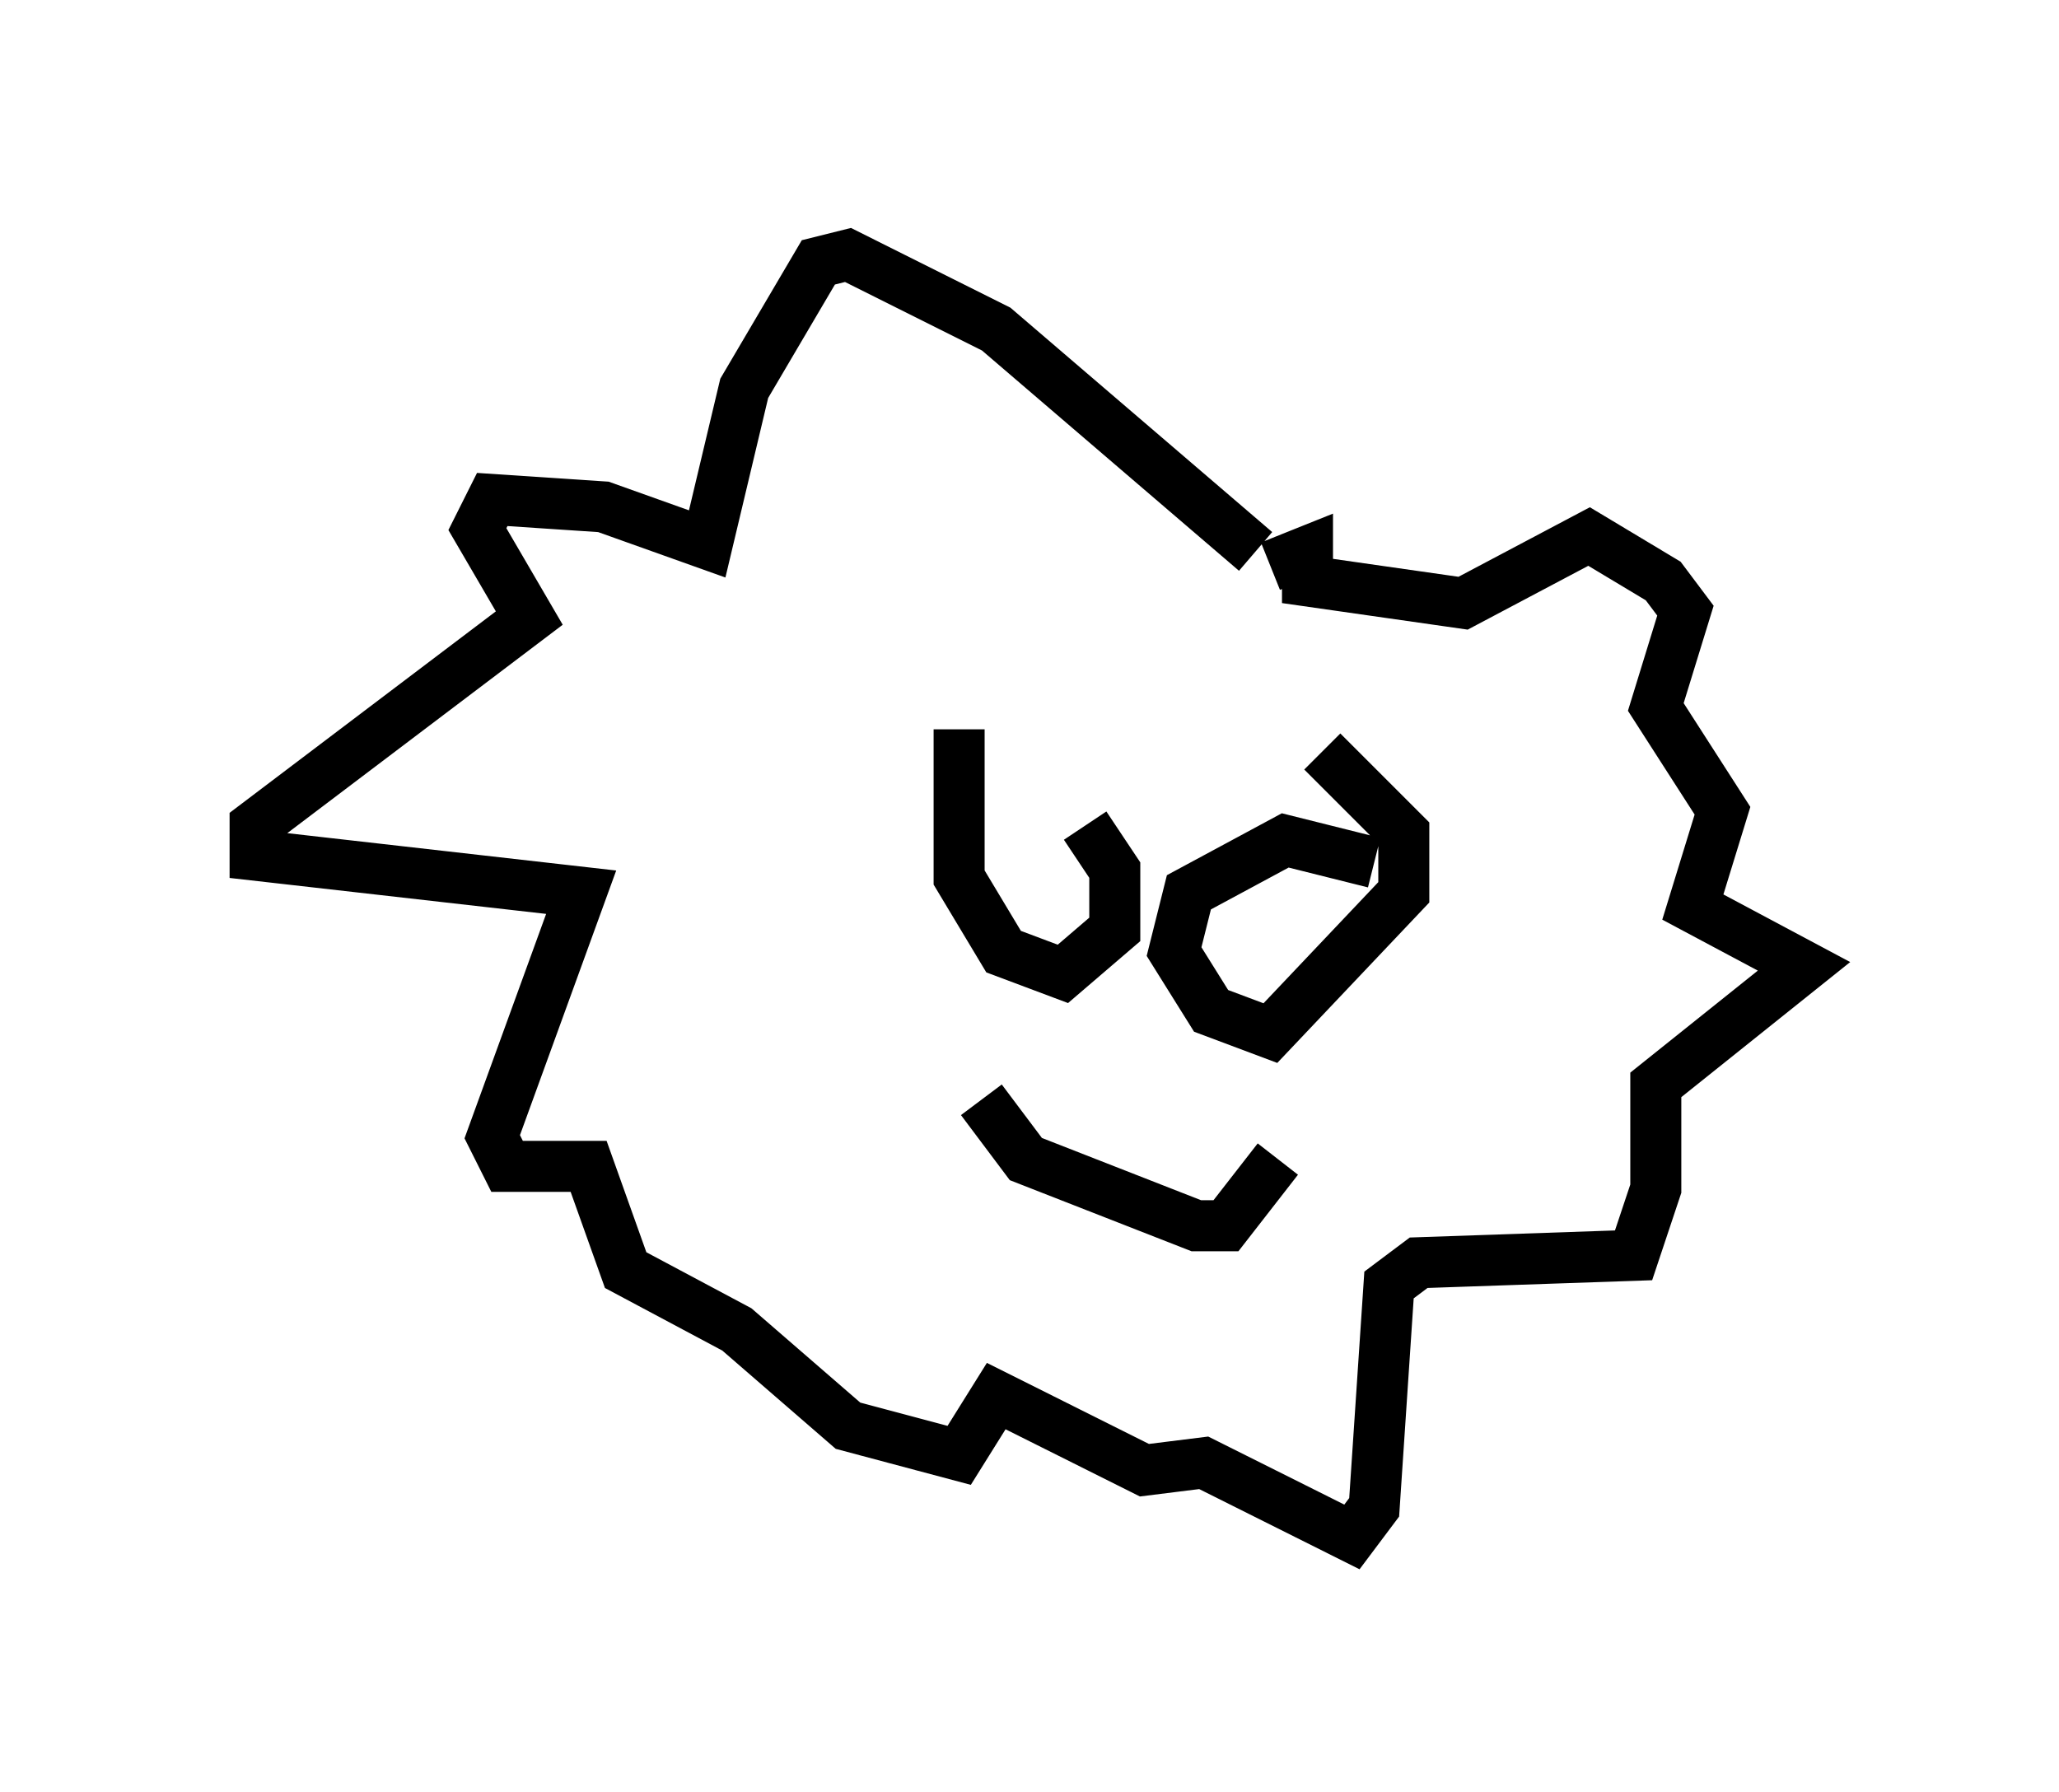 <?xml version="1.0" encoding="utf-8" ?>
<svg baseProfile="full" height="35.128" version="1.1" width="40.357" xmlns="http://www.w3.org/2000/svg" xmlns:ev="http://www.w3.org/2001/xml-events" xmlns:xlink="http://www.w3.org/1999/xlink"><defs /><rect fill="white" height="35.128" width="40.357" x="0" y="0" /><path d="M22.43, 16.765 m-3.631, -2.469 l0.0, 2.905 0.872, 1.453 l1.162, 0.436 1.017, -0.872 l0.0, -1.162 -0.581, -0.872 m5.665, 0.726 l-1.743, -0.436 -1.888, 1.017 l-0.291, 1.162 0.726, 1.162 l1.162, 0.436 2.615, -2.76 l0.0, -1.162 -1.598, -1.598 m-6.682, 6.827 l0.872, 1.162 3.341, 1.307 l0.581, 0.0 1.017, -1.307 m-0.436, -11.911 l-5.084, -4.358 -2.905, -1.453 l-0.581, 0.145 -1.453, 2.469 l-0.726, 3.05 -2.034, -0.726 l-2.179, -0.145 -0.291, 0.581 l1.017, 1.743 -5.374, 4.067 l0.0, 0.581 6.391, 0.726 l-1.743, 4.793 0.291, 0.581 l1.598, 0.0 0.726, 2.034 l2.179, 1.162 2.179, 1.888 l2.179, 0.581 0.726, -1.162 l2.905, 1.453 1.162, -0.145 l2.905, 1.453 0.436, -0.581 l0.291, -4.358 0.581, -0.436 l4.212, -0.145 0.436, -1.307 l0.0, -2.034 2.905, -2.324 l-2.179, -1.162 0.581, -1.888 l-1.307, -2.034 0.581, -1.888 l-0.436, -0.581 -1.453, -0.872 l-2.469, 1.307 -3.05, -0.436 l0.0, -0.581 -0.726, 0.291 " fill="none" stroke="black" stroke-width="1" /></svg>
